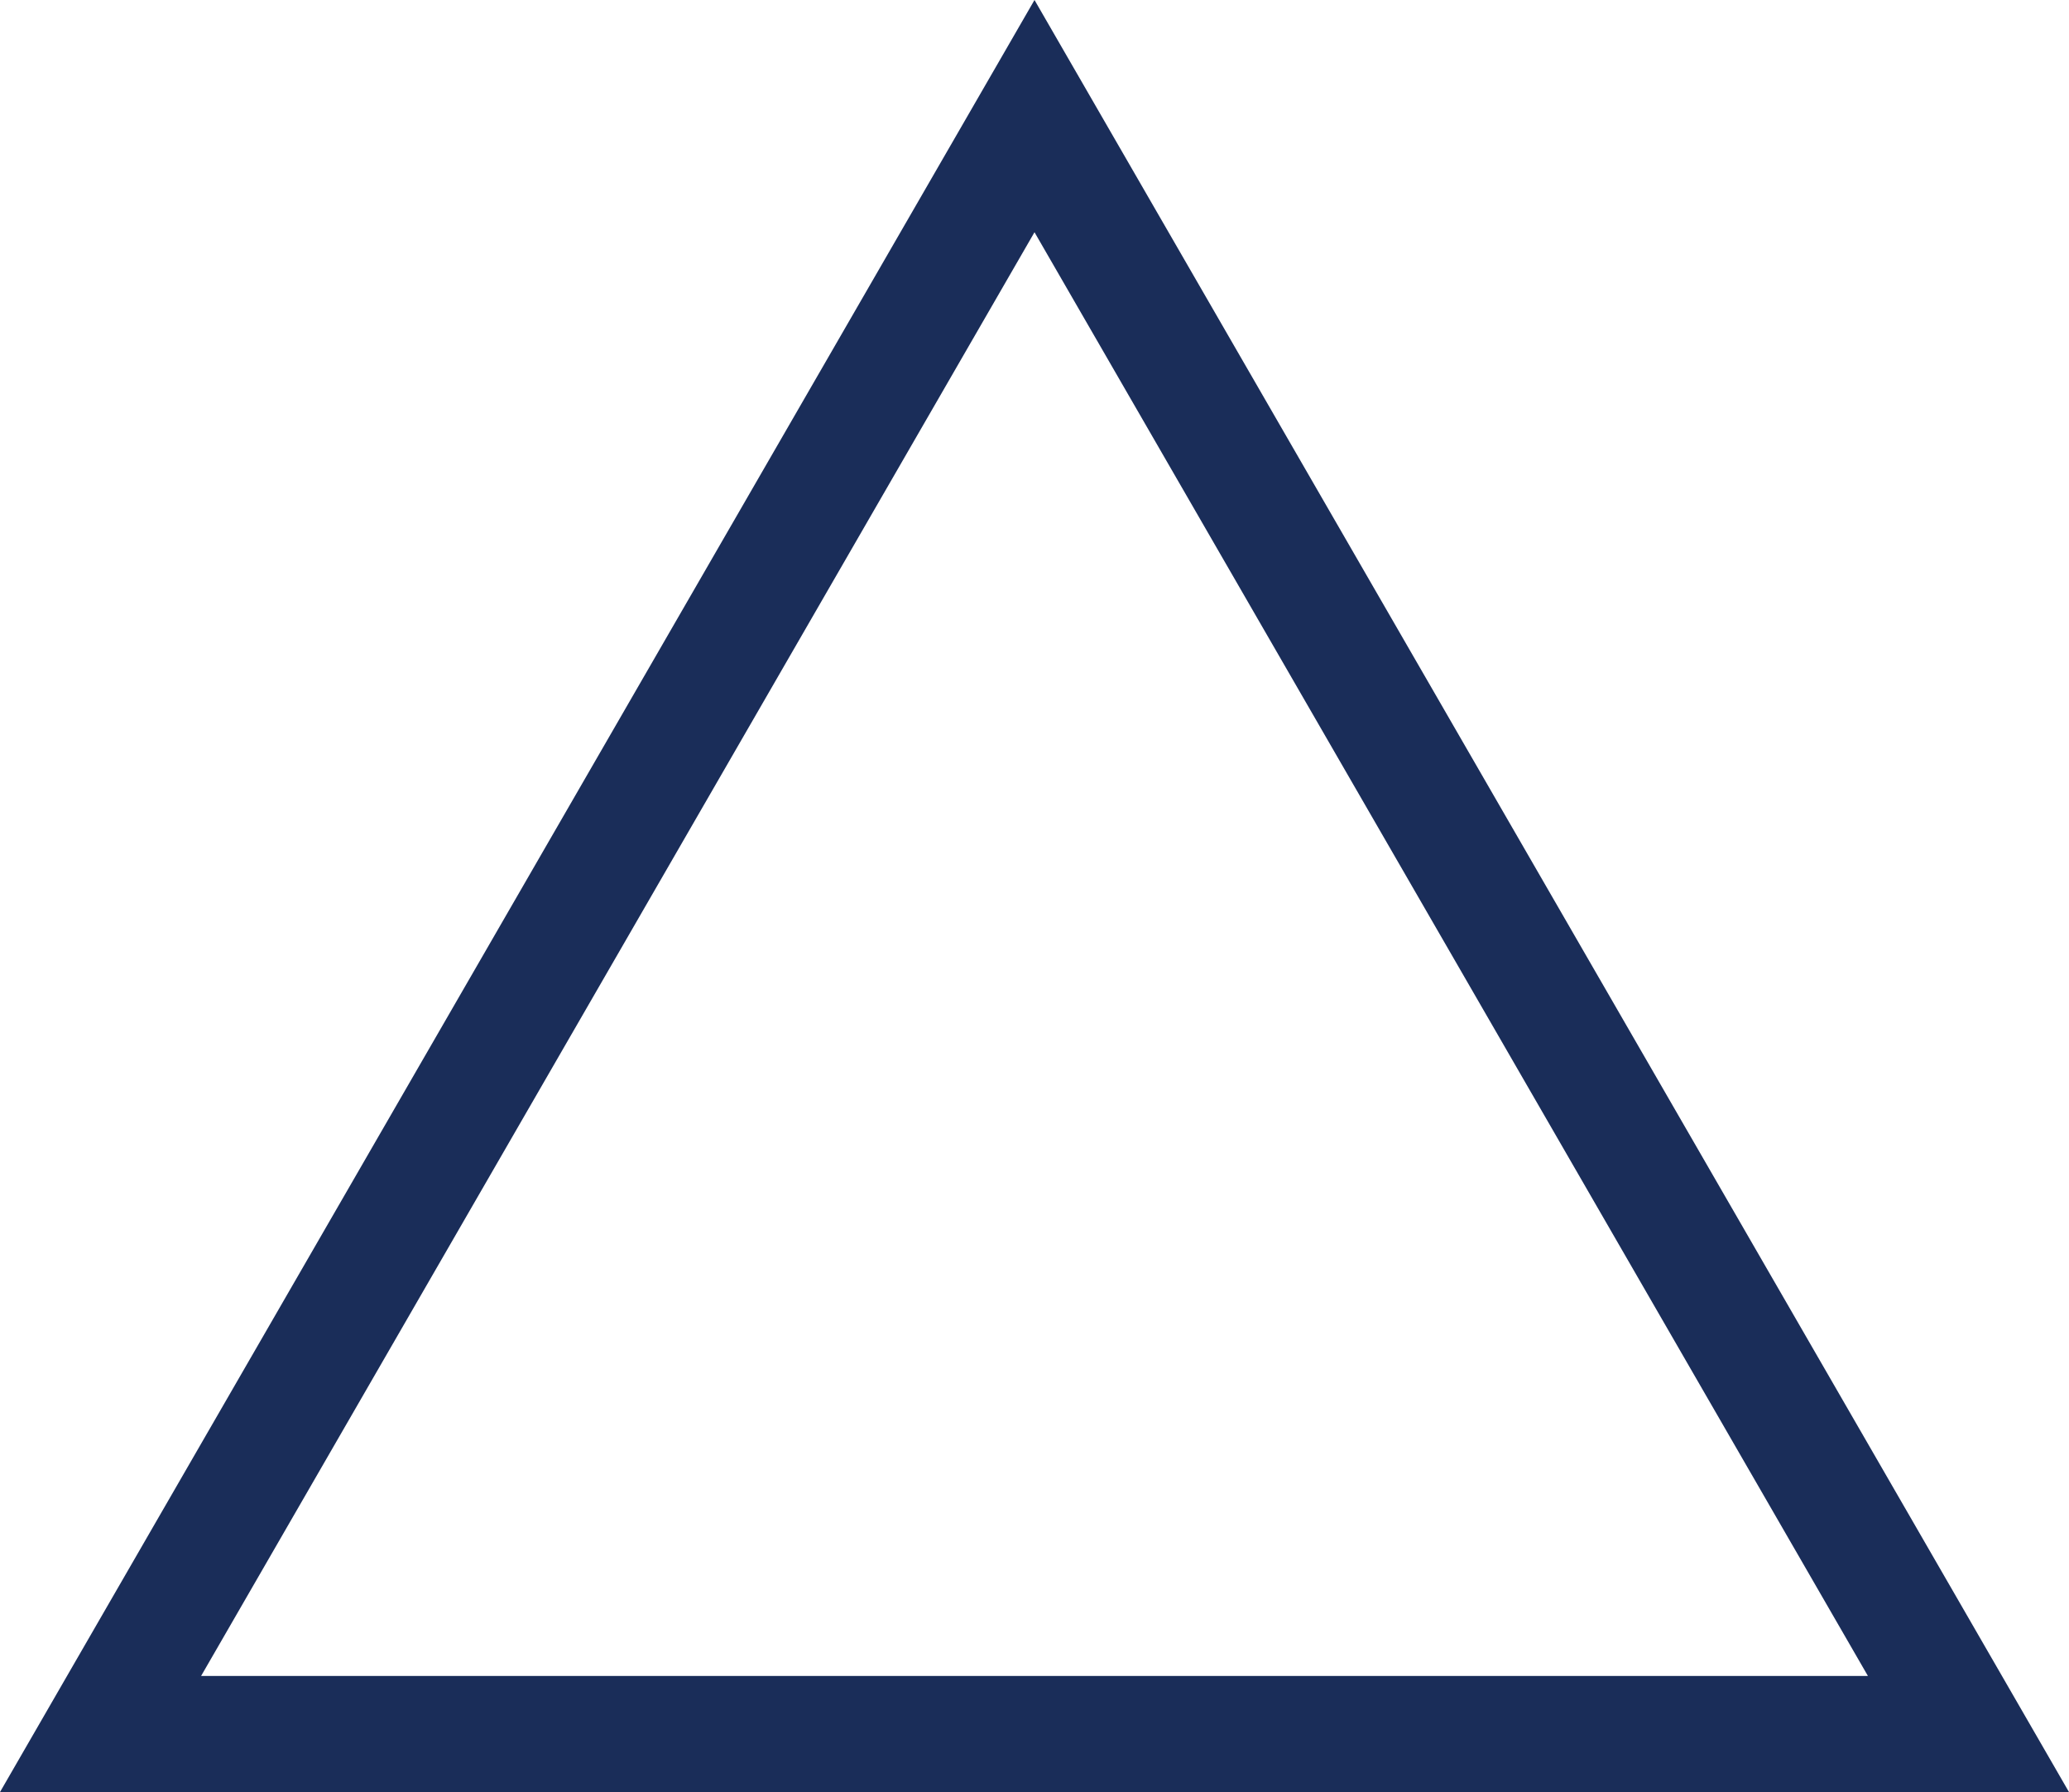 <svg version="1.1" id="图层_1" x="0px" y="0px" width="200px" height="173.207px" viewBox="0 0 200 173.207" enable-background="new 0 0 200 173.207" xml:space="preserve" xmlns="http://www.w3.org/2000/svg" xmlns:xlink="http://www.w3.org/1999/xlink" xmlns:xml="http://www.w3.org/XML/1998/namespace">
  <path fill="#1A2D59" d="M200,173.207H0L100,0L200,173.207z M19.438,161.986h161.125L100,22.445L19.438,161.986z" class="color c1"/>
</svg>